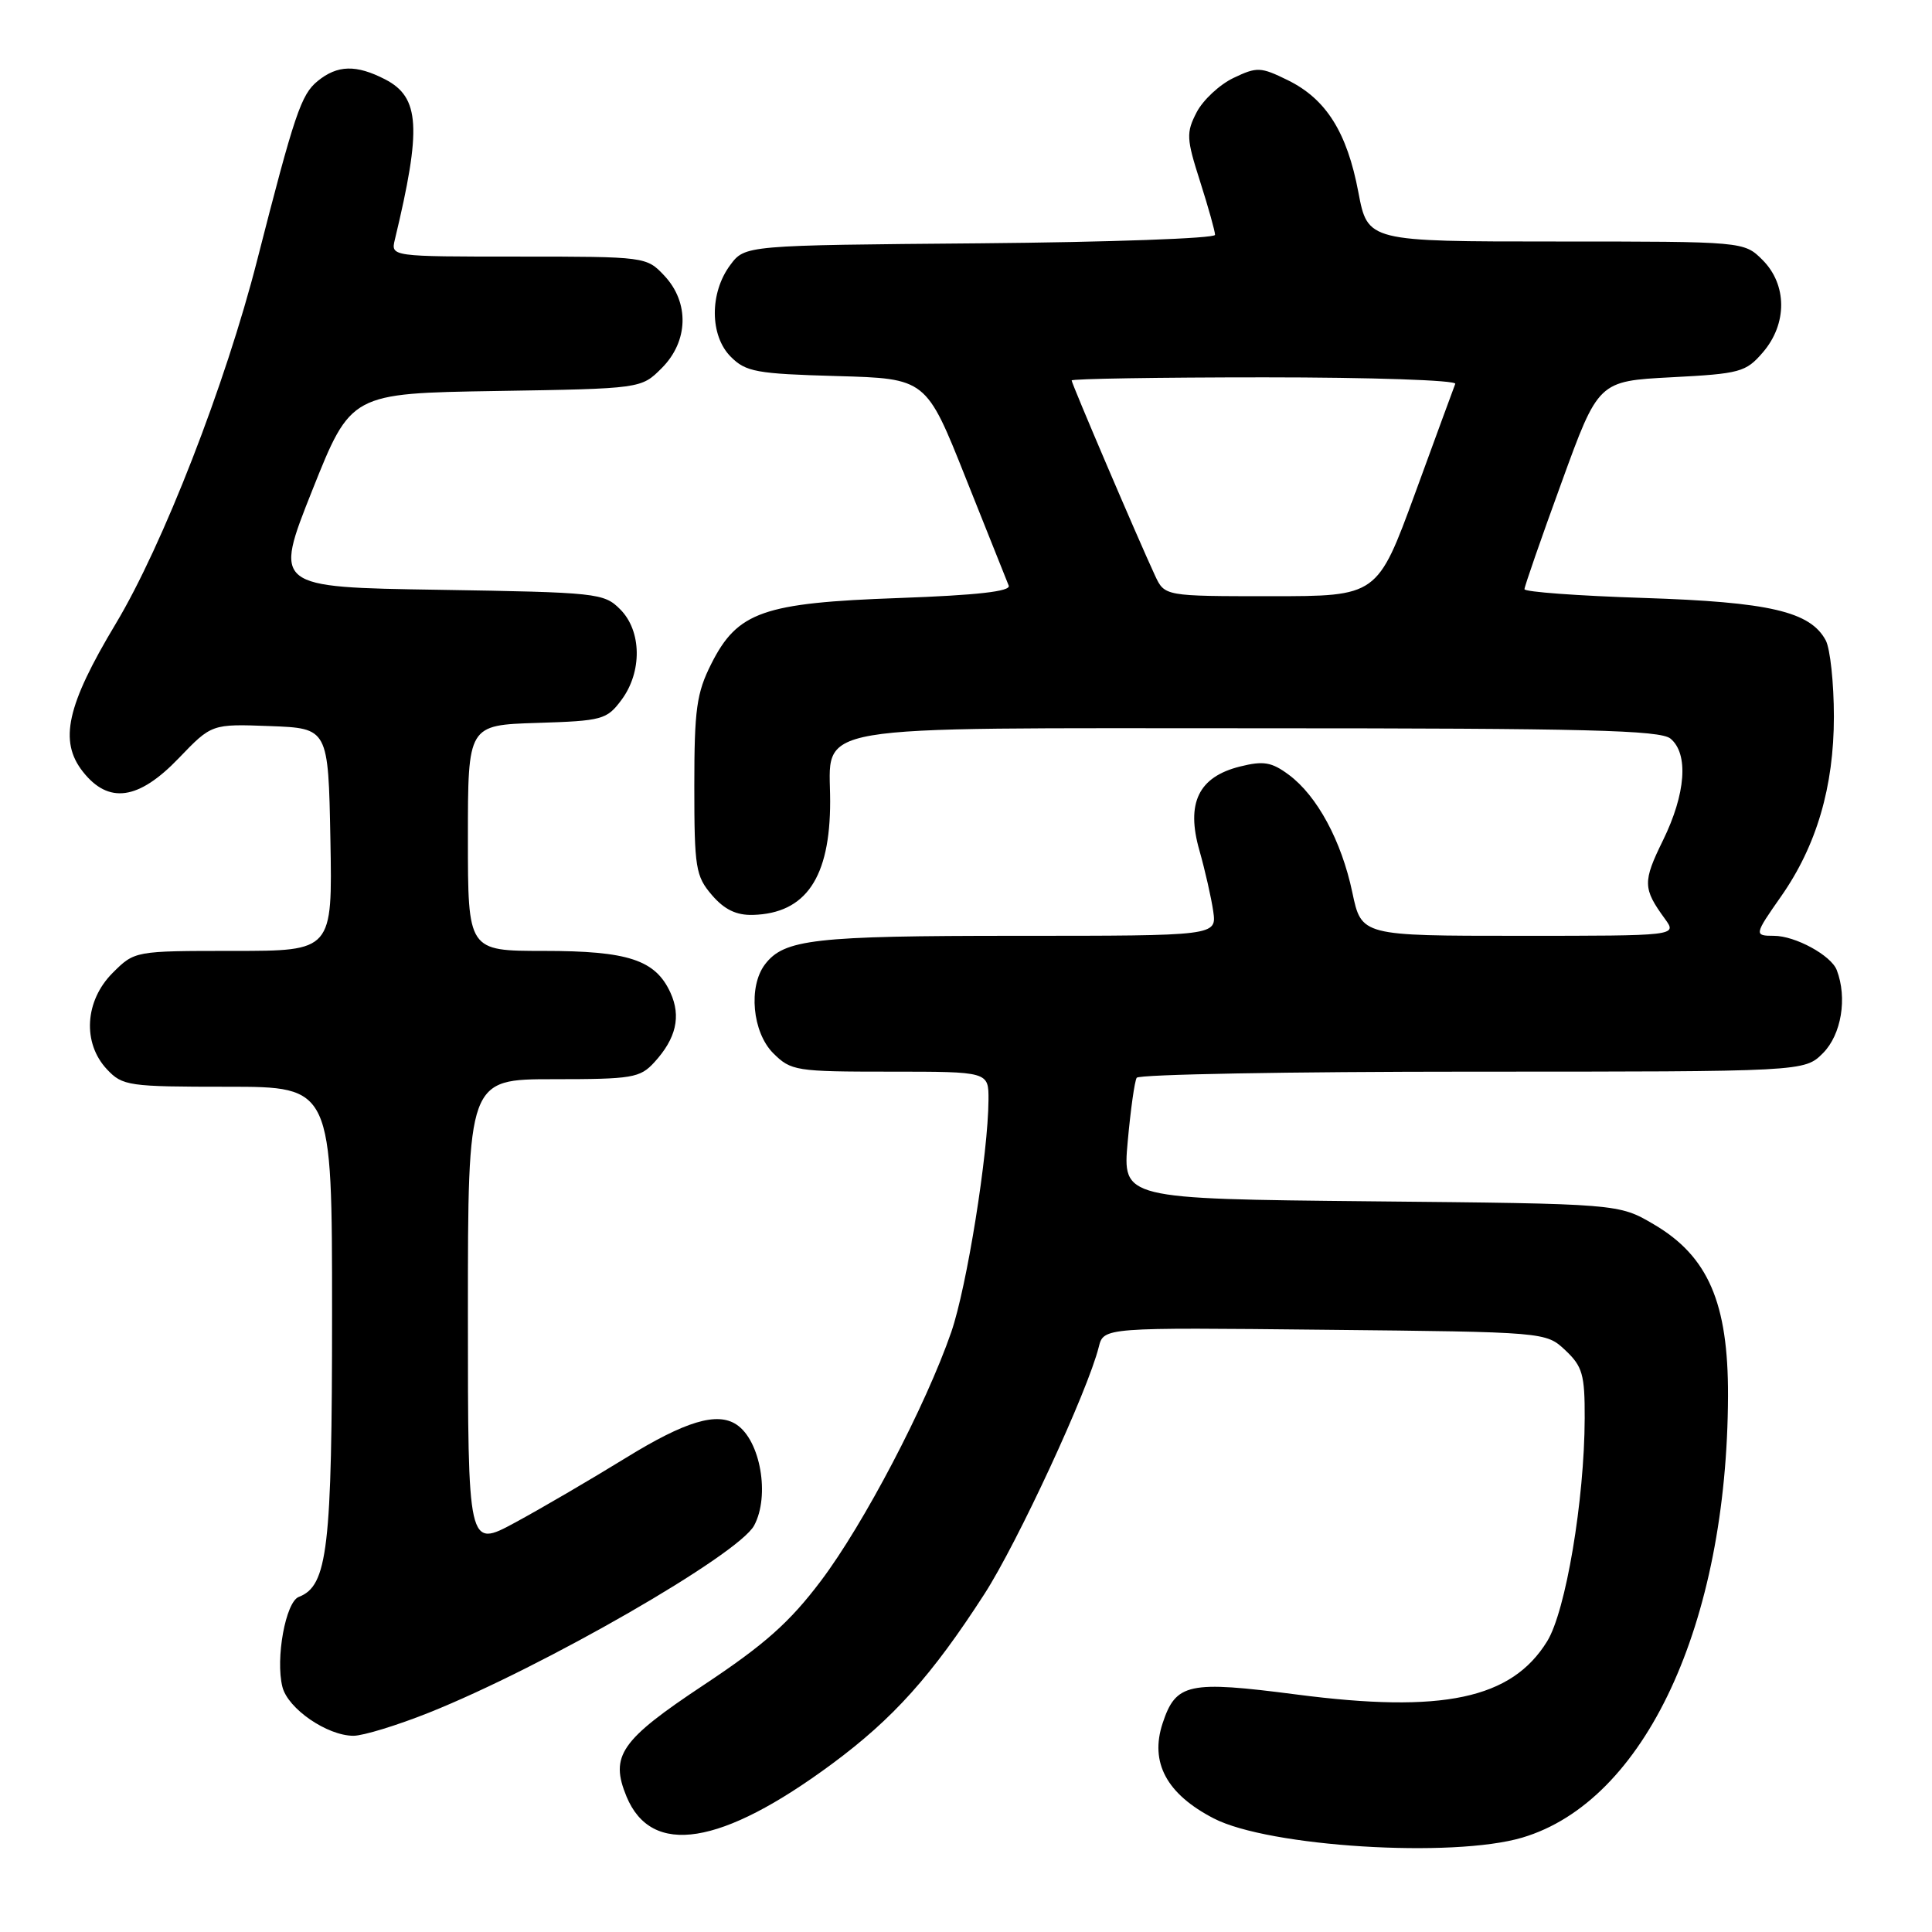 <?xml version="1.0" encoding="UTF-8" standalone="no"?>
<!DOCTYPE svg PUBLIC "-//W3C//DTD SVG 1.1//EN" "http://www.w3.org/Graphics/SVG/1.1/DTD/svg11.dtd" >
<svg xmlns="http://www.w3.org/2000/svg" xmlns:xlink="http://www.w3.org/1999/xlink" version="1.1" viewBox="0 0 256 256">
 <g >
 <path fill="currentColor"
d=" M 201.72 243.49 C 217.95 238.67 228.87 215.22 228.97 184.95 C 229.01 172.64 226.34 166.46 219.15 162.24 C 214.50 159.50 214.50 159.50 181.62 159.18 C 148.74 158.85 148.74 158.85 149.43 151.24 C 149.81 147.05 150.34 143.25 150.62 142.81 C 150.89 142.36 170.91 142.00 195.10 142.00 C 239.09 142.00 239.09 142.00 241.55 139.55 C 243.99 137.10 244.80 132.24 243.38 128.54 C 242.63 126.59 237.88 124.00 235.05 124.00 C 232.41 124.00 232.44 123.86 236.00 118.78 C 240.70 112.07 243.00 104.25 243.00 94.96 C 243.00 90.51 242.51 85.96 241.92 84.85 C 239.87 81.03 234.47 79.77 217.75 79.23 C 209.09 78.95 202.00 78.43 202.00 78.07 C 202.00 77.72 204.20 71.37 206.90 63.97 C 211.79 50.50 211.79 50.50 221.49 49.99 C 230.57 49.52 231.34 49.31 233.59 46.69 C 236.84 42.91 236.82 37.73 233.55 34.45 C 231.09 32.00 231.09 32.00 206.16 32.00 C 181.23 32.00 181.23 32.00 179.99 25.47 C 178.49 17.52 175.71 13.11 170.63 10.62 C 167.04 8.86 166.56 8.84 163.44 10.33 C 161.60 11.21 159.40 13.26 158.56 14.88 C 157.16 17.59 157.20 18.36 159.02 24.05 C 160.11 27.47 161.00 30.65 161.00 31.12 C 161.00 31.59 146.99 32.09 129.86 32.24 C 98.71 32.50 98.71 32.50 96.76 35.12 C 94.01 38.81 94.04 44.48 96.83 47.27 C 98.83 49.28 100.22 49.53 110.88 49.83 C 122.72 50.16 122.72 50.16 127.96 63.33 C 130.85 70.57 133.41 77.00 133.66 77.60 C 133.96 78.36 129.46 78.87 119.12 79.24 C 101.11 79.88 97.73 81.06 94.25 87.96 C 92.30 91.83 92.00 93.98 92.00 104.16 C 92.00 115.01 92.18 116.09 94.33 118.60 C 95.99 120.53 97.57 121.29 99.77 121.23 C 106.78 121.03 110.00 116.29 110.00 106.19 C 110.00 95.78 105.79 96.50 166.95 96.50 C 210.18 96.50 219.99 96.75 221.35 97.87 C 223.77 99.88 223.38 105.18 220.35 111.36 C 217.66 116.84 217.68 117.73 220.61 121.75 C 222.24 124.00 222.24 124.00 201.32 124.00 C 180.40 124.00 180.40 124.00 179.19 118.25 C 177.75 111.41 174.53 105.45 170.77 102.66 C 168.49 100.97 167.42 100.79 164.30 101.57 C 158.81 102.94 157.13 106.41 158.93 112.69 C 159.68 115.34 160.50 118.96 160.76 120.75 C 161.22 124.00 161.22 124.00 134.67 124.00 C 107.84 124.00 103.90 124.45 101.36 127.79 C 99.13 130.73 99.69 136.78 102.45 139.55 C 104.81 141.90 105.44 142.00 117.95 142.00 C 131.00 142.00 131.00 142.00 130.98 145.75 C 130.94 152.87 128.11 170.52 126.05 176.50 C 122.69 186.22 114.44 201.98 108.77 209.48 C 104.63 214.97 101.31 217.92 93.26 223.26 C 82.21 230.59 80.79 232.65 83.02 238.06 C 86.34 246.05 95.55 244.59 110.24 233.73 C 118.36 227.72 123.45 222.05 130.43 211.23 C 134.82 204.43 144.13 184.33 145.59 178.49 C 146.24 175.89 146.24 175.89 175.54 176.20 C 204.84 176.50 204.84 176.50 207.42 178.92 C 209.69 181.06 210.00 182.14 209.98 187.92 C 209.95 198.77 207.47 213.51 205.00 217.49 C 200.29 225.12 191.16 227.05 171.80 224.53 C 157.45 222.67 155.81 223.02 154.05 228.35 C 152.34 233.54 154.58 237.72 160.83 240.95 C 168.09 244.71 192.50 246.23 201.72 243.49 Z  M 56.83 226.94 C 72.04 220.86 97.86 206.00 99.93 202.13 C 102.04 198.20 100.76 190.87 97.60 188.77 C 95.03 187.05 90.82 188.31 82.92 193.18 C 78.29 196.03 71.69 199.89 68.25 201.75 C 62.00 205.13 62.00 205.13 62.00 174.07 C 62.00 143.00 62.00 143.00 73.33 143.00 C 83.79 143.00 84.81 142.83 86.71 140.75 C 89.59 137.60 90.27 134.68 88.84 131.54 C 86.85 127.19 83.25 126.00 72.05 126.00 C 62.00 126.00 62.00 126.00 62.00 111.04 C 62.00 96.08 62.00 96.08 71.15 95.79 C 79.81 95.52 80.40 95.36 82.35 92.74 C 85.11 89.03 85.04 83.59 82.17 80.73 C 80.03 78.58 79.13 78.49 58.11 78.15 C 36.27 77.81 36.27 77.81 41.38 64.96 C 46.50 52.12 46.50 52.12 65.73 51.81 C 84.96 51.50 84.96 51.50 87.68 48.78 C 91.23 45.23 91.37 40.09 88.03 36.53 C 85.67 34.02 85.54 34.00 68.72 34.00 C 51.78 34.00 51.78 34.00 52.32 31.75 C 55.88 16.95 55.64 12.90 51.04 10.52 C 47.20 8.54 44.71 8.60 42.08 10.75 C 39.90 12.53 39.03 15.10 34.07 34.50 C 29.89 50.89 21.57 72.27 15.33 82.66 C 8.84 93.48 7.79 98.20 10.98 102.25 C 14.39 106.58 18.36 106.02 23.69 100.46 C 28.05 95.92 28.05 95.92 35.77 96.21 C 43.50 96.50 43.50 96.50 43.78 111.25 C 44.05 126.00 44.05 126.00 30.95 126.00 C 17.85 126.00 17.85 126.00 14.92 128.92 C 11.23 132.62 10.90 138.20 14.17 141.69 C 16.24 143.89 17.02 144.00 30.17 144.00 C 44.00 144.00 44.00 144.00 44.00 174.03 C 44.00 205.21 43.42 210.13 39.59 211.60 C 37.85 212.27 36.48 219.78 37.42 223.52 C 38.14 226.41 43.35 229.99 46.83 230.00 C 48.12 230.00 52.62 228.62 56.83 226.94 Z  M 153.04 76.25 C 150.80 71.43 142.00 50.84 142.00 50.41 C 142.00 50.19 153.51 50.00 167.58 50.00 C 181.65 50.00 193.02 50.38 192.83 50.86 C 192.65 51.33 190.25 57.85 187.51 65.36 C 182.51 79.00 182.51 79.00 168.42 79.00 C 154.32 79.00 154.32 79.00 153.04 76.25 Z "/>
</g>
</svg>
